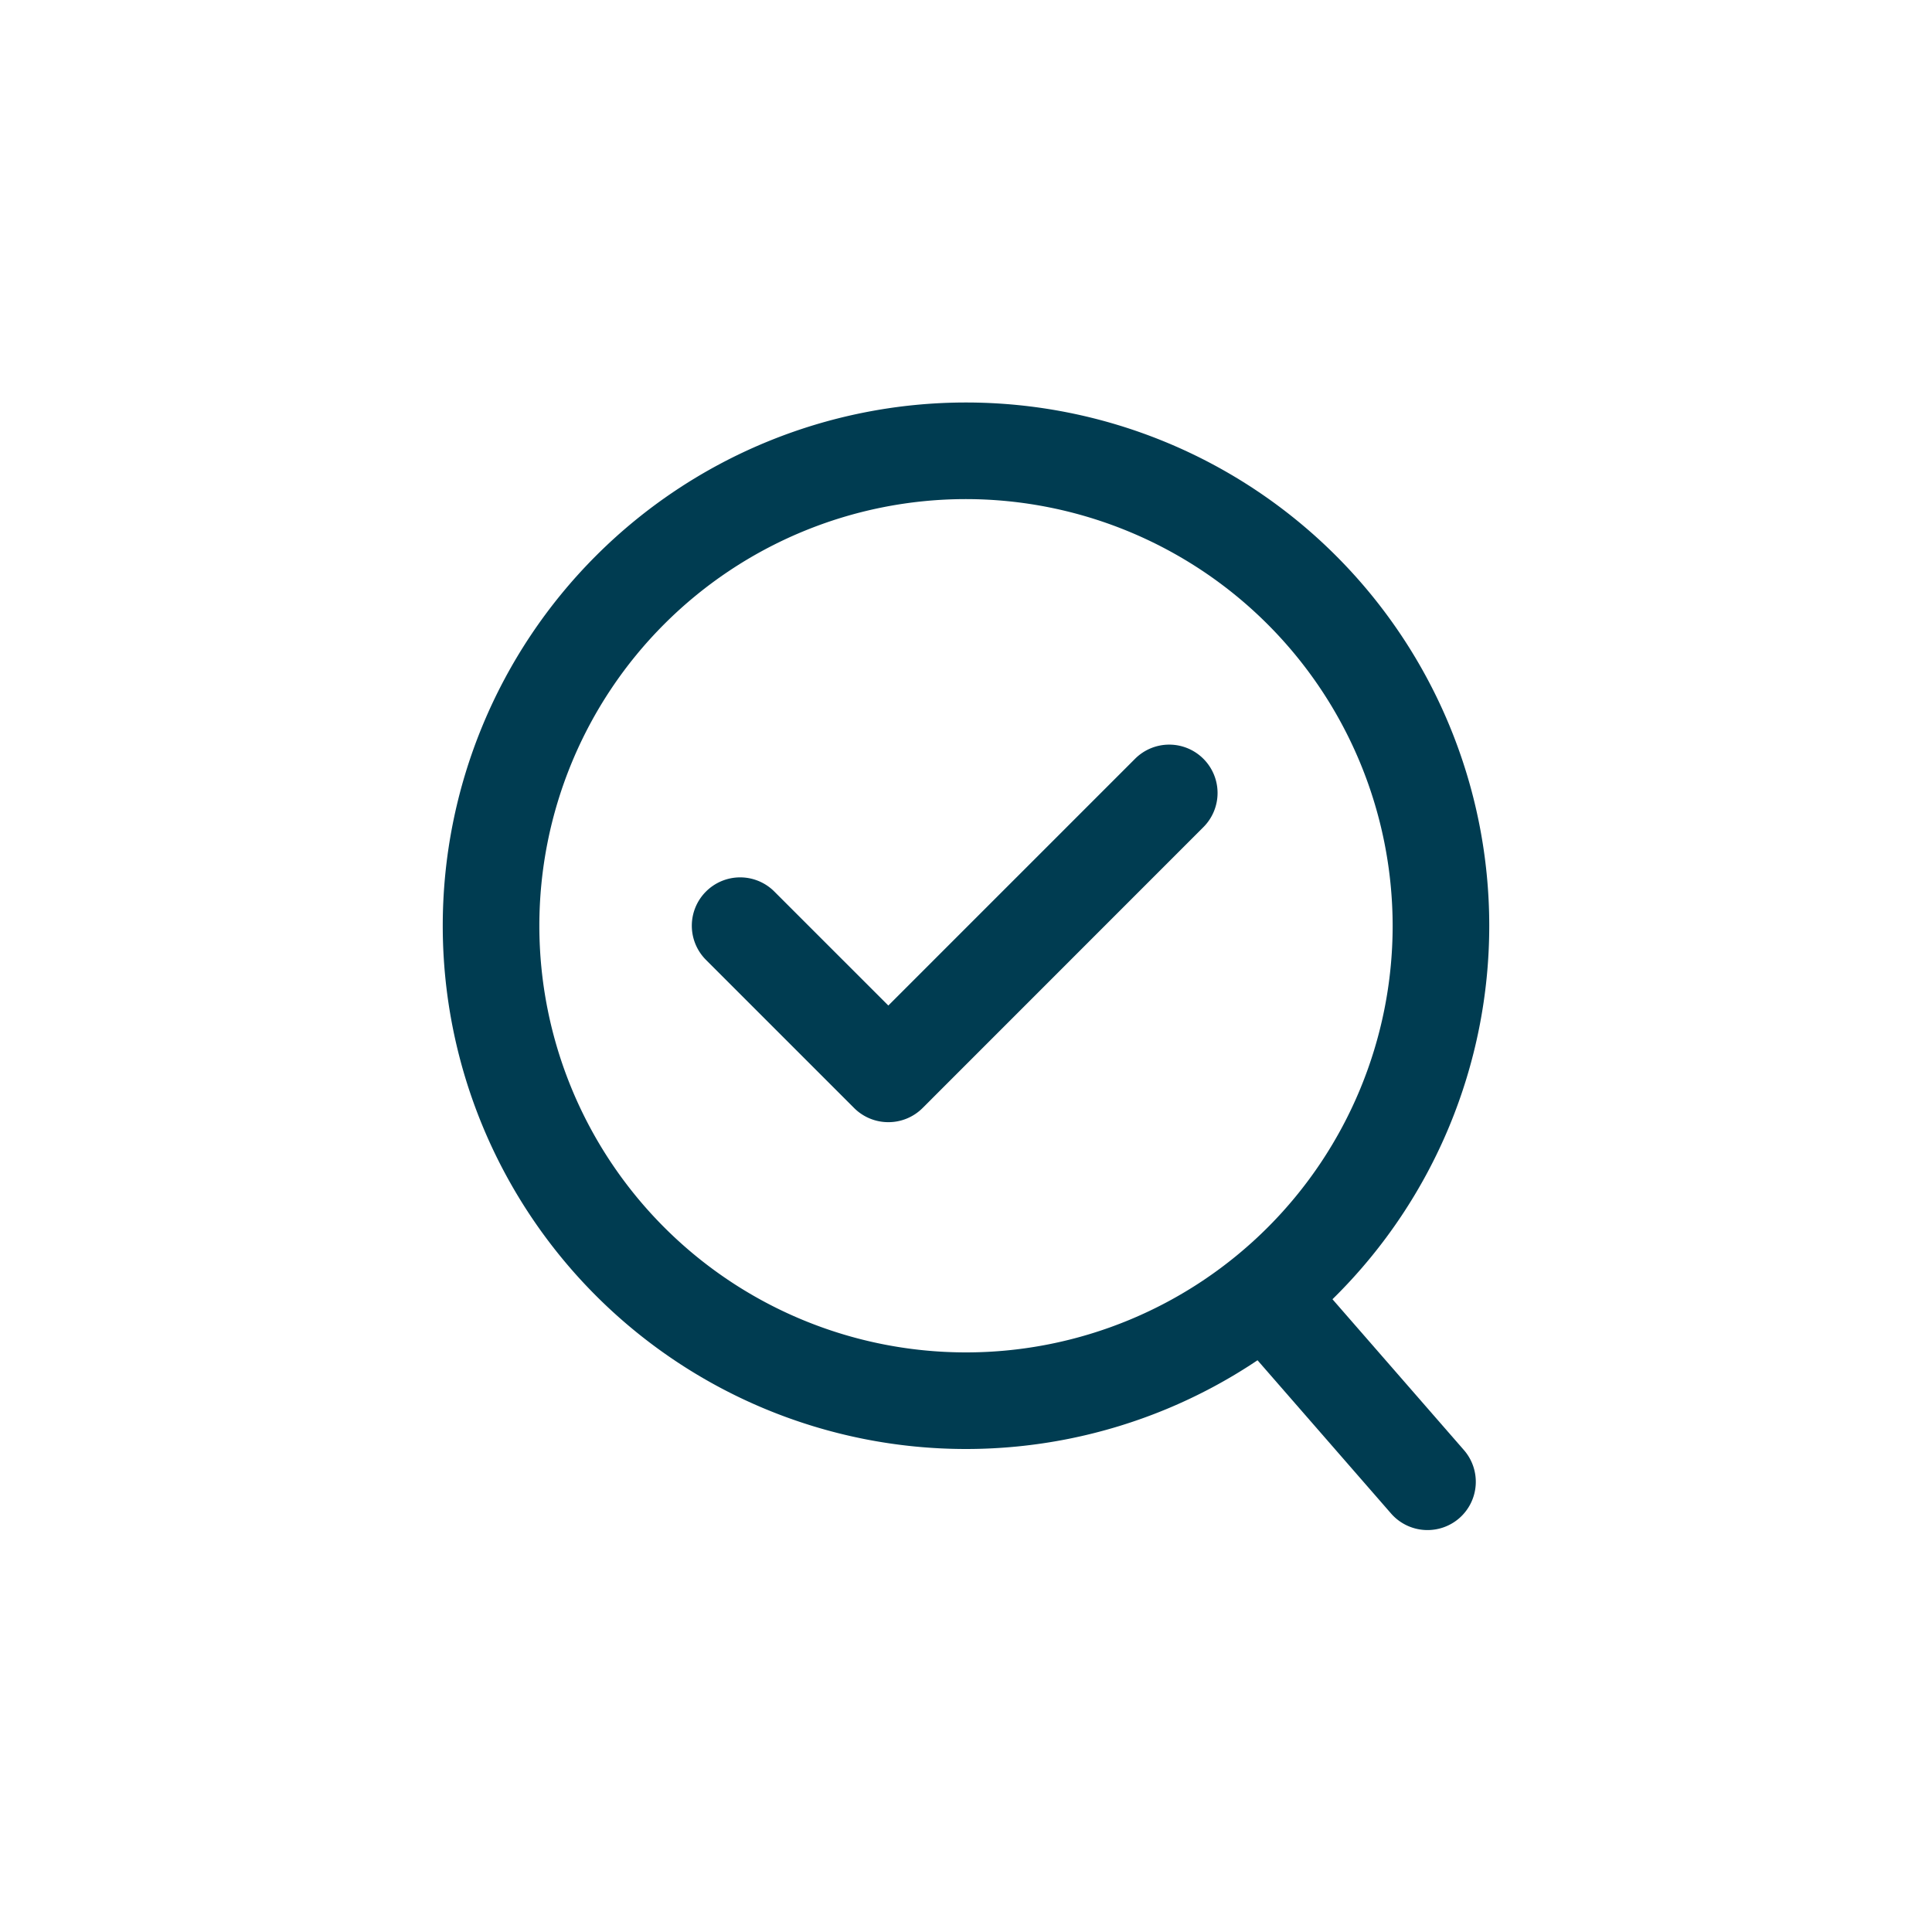 <svg id="IconApprove24" xmlns="http://www.w3.org/2000/svg" width="24" height="24" viewBox="0 0 24 24">
  <g id="Rectangle_3453" data-name="Rectangle 3453" fill="#003c51" stroke="#707070" stroke-width="1" opacity="0">
    <rect width="24" height="24" stroke="none"/>
    <rect x="0.5" y="0.5" width="23" height="23" fill="none"/>
  </g>
  <g id="Group_4662" data-name="Group 4662" transform="translate(-0.5)">
    <path id="Ellipse_339" data-name="Ellipse 339" d="M6.5,1.2a5.3,5.3,0,1,0,5.3,5.3A5.306,5.306,0,0,0,6.5,1.2M6.5,0A6.5,6.5,0,1,1,0,6.5,6.5,6.5,0,0,1,6.5,0Z" transform="translate(6 5)" fill="#003c51"/>
    <path id="Path_2384" data-name="Path 2384" d="M-12715.694,7376.007a.6.6,0,0,1-.452-.206l-1.979-2.271a.6.6,0,0,1,.058-.847.6.6,0,0,1,.847.059l1.979,2.271a.6.6,0,0,1-.058.847A.6.6,0,0,1-12715.694,7376.007Z" transform="translate(12733.926 -7357)" fill="#003c51"/>
    <path id="Path_2979" data-name="Path 2979" d="M-6401.466,2921.94a.6.6,0,0,1-.424-.176l-1.84-1.84a.6.6,0,0,1,0-.849.6.6,0,0,1,.849,0l1.416,1.416,3.065-3.065a.6.6,0,0,1,.849,0,.6.6,0,0,1,0,.849l-3.489,3.49A.6.6,0,0,1-6401.466,2921.94Z" transform="translate(6413 -2908)" fill="#003c51"/>
  </g>
</svg>
